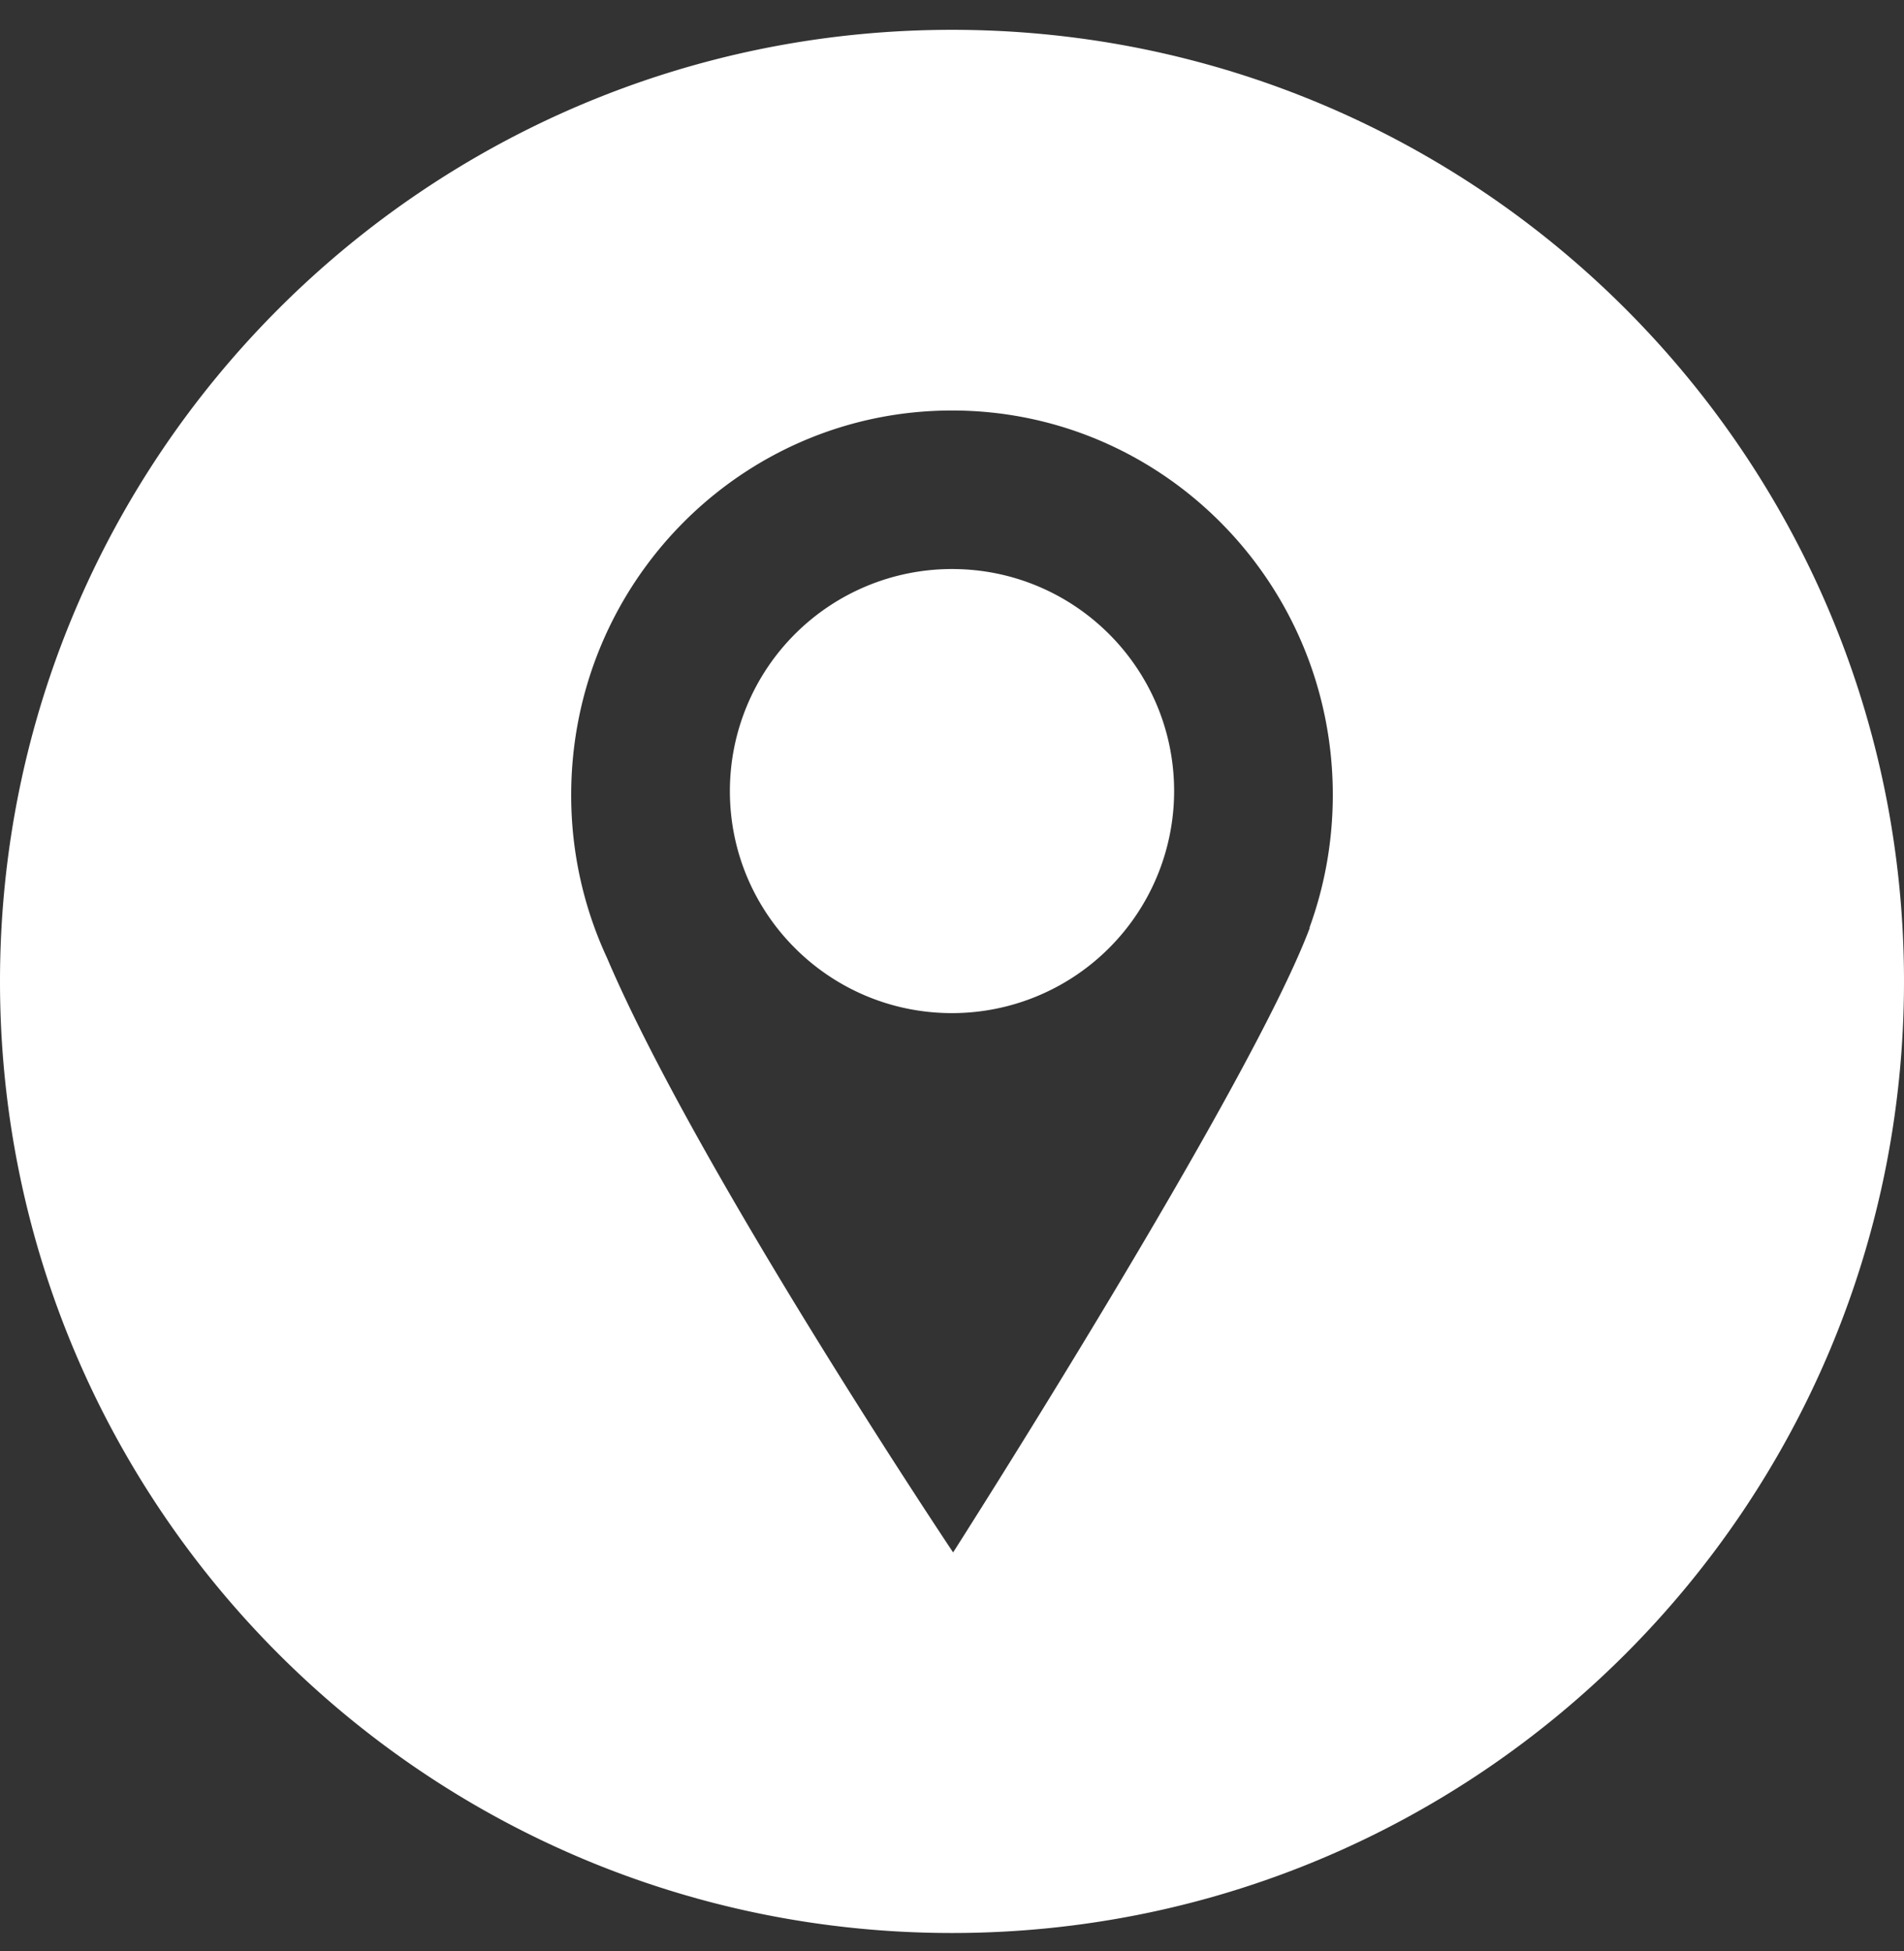 <svg width="41" height="42" fill="none" xmlns="http://www.w3.org/2000/svg"><rect width="100%" height="100%" fill="#333333" stroke="none"/><path fill-rule="evenodd" clip-rule="evenodd" d="M0 21.127c0 11.314 9.178 20.486 20.5 20.486S41 32.44 41 21.127 31.822.642 20.5.642 0 9.814 0 21.127zM20.524 33.42s-5.504-8.225-7.452-12.797a8.306 8.306 0 01-.772-3.51c0-4.571 3.671-8.276 8.2-8.276s8.2 3.705 8.2 8.275c0 1.006-.178 1.97-.503 2.861h.008c-1.305 3.47-7.681 13.447-7.681 13.447z" fill="#fff"/><path d="M20.5 21.81a4.782 4.782 0 004.783-4.78c0-2.64-2.141-4.78-4.783-4.78a4.782 4.782 0 00-4.783 4.78c0 2.64 2.141 4.78 4.783 4.78z" fill="#fff"/></svg>